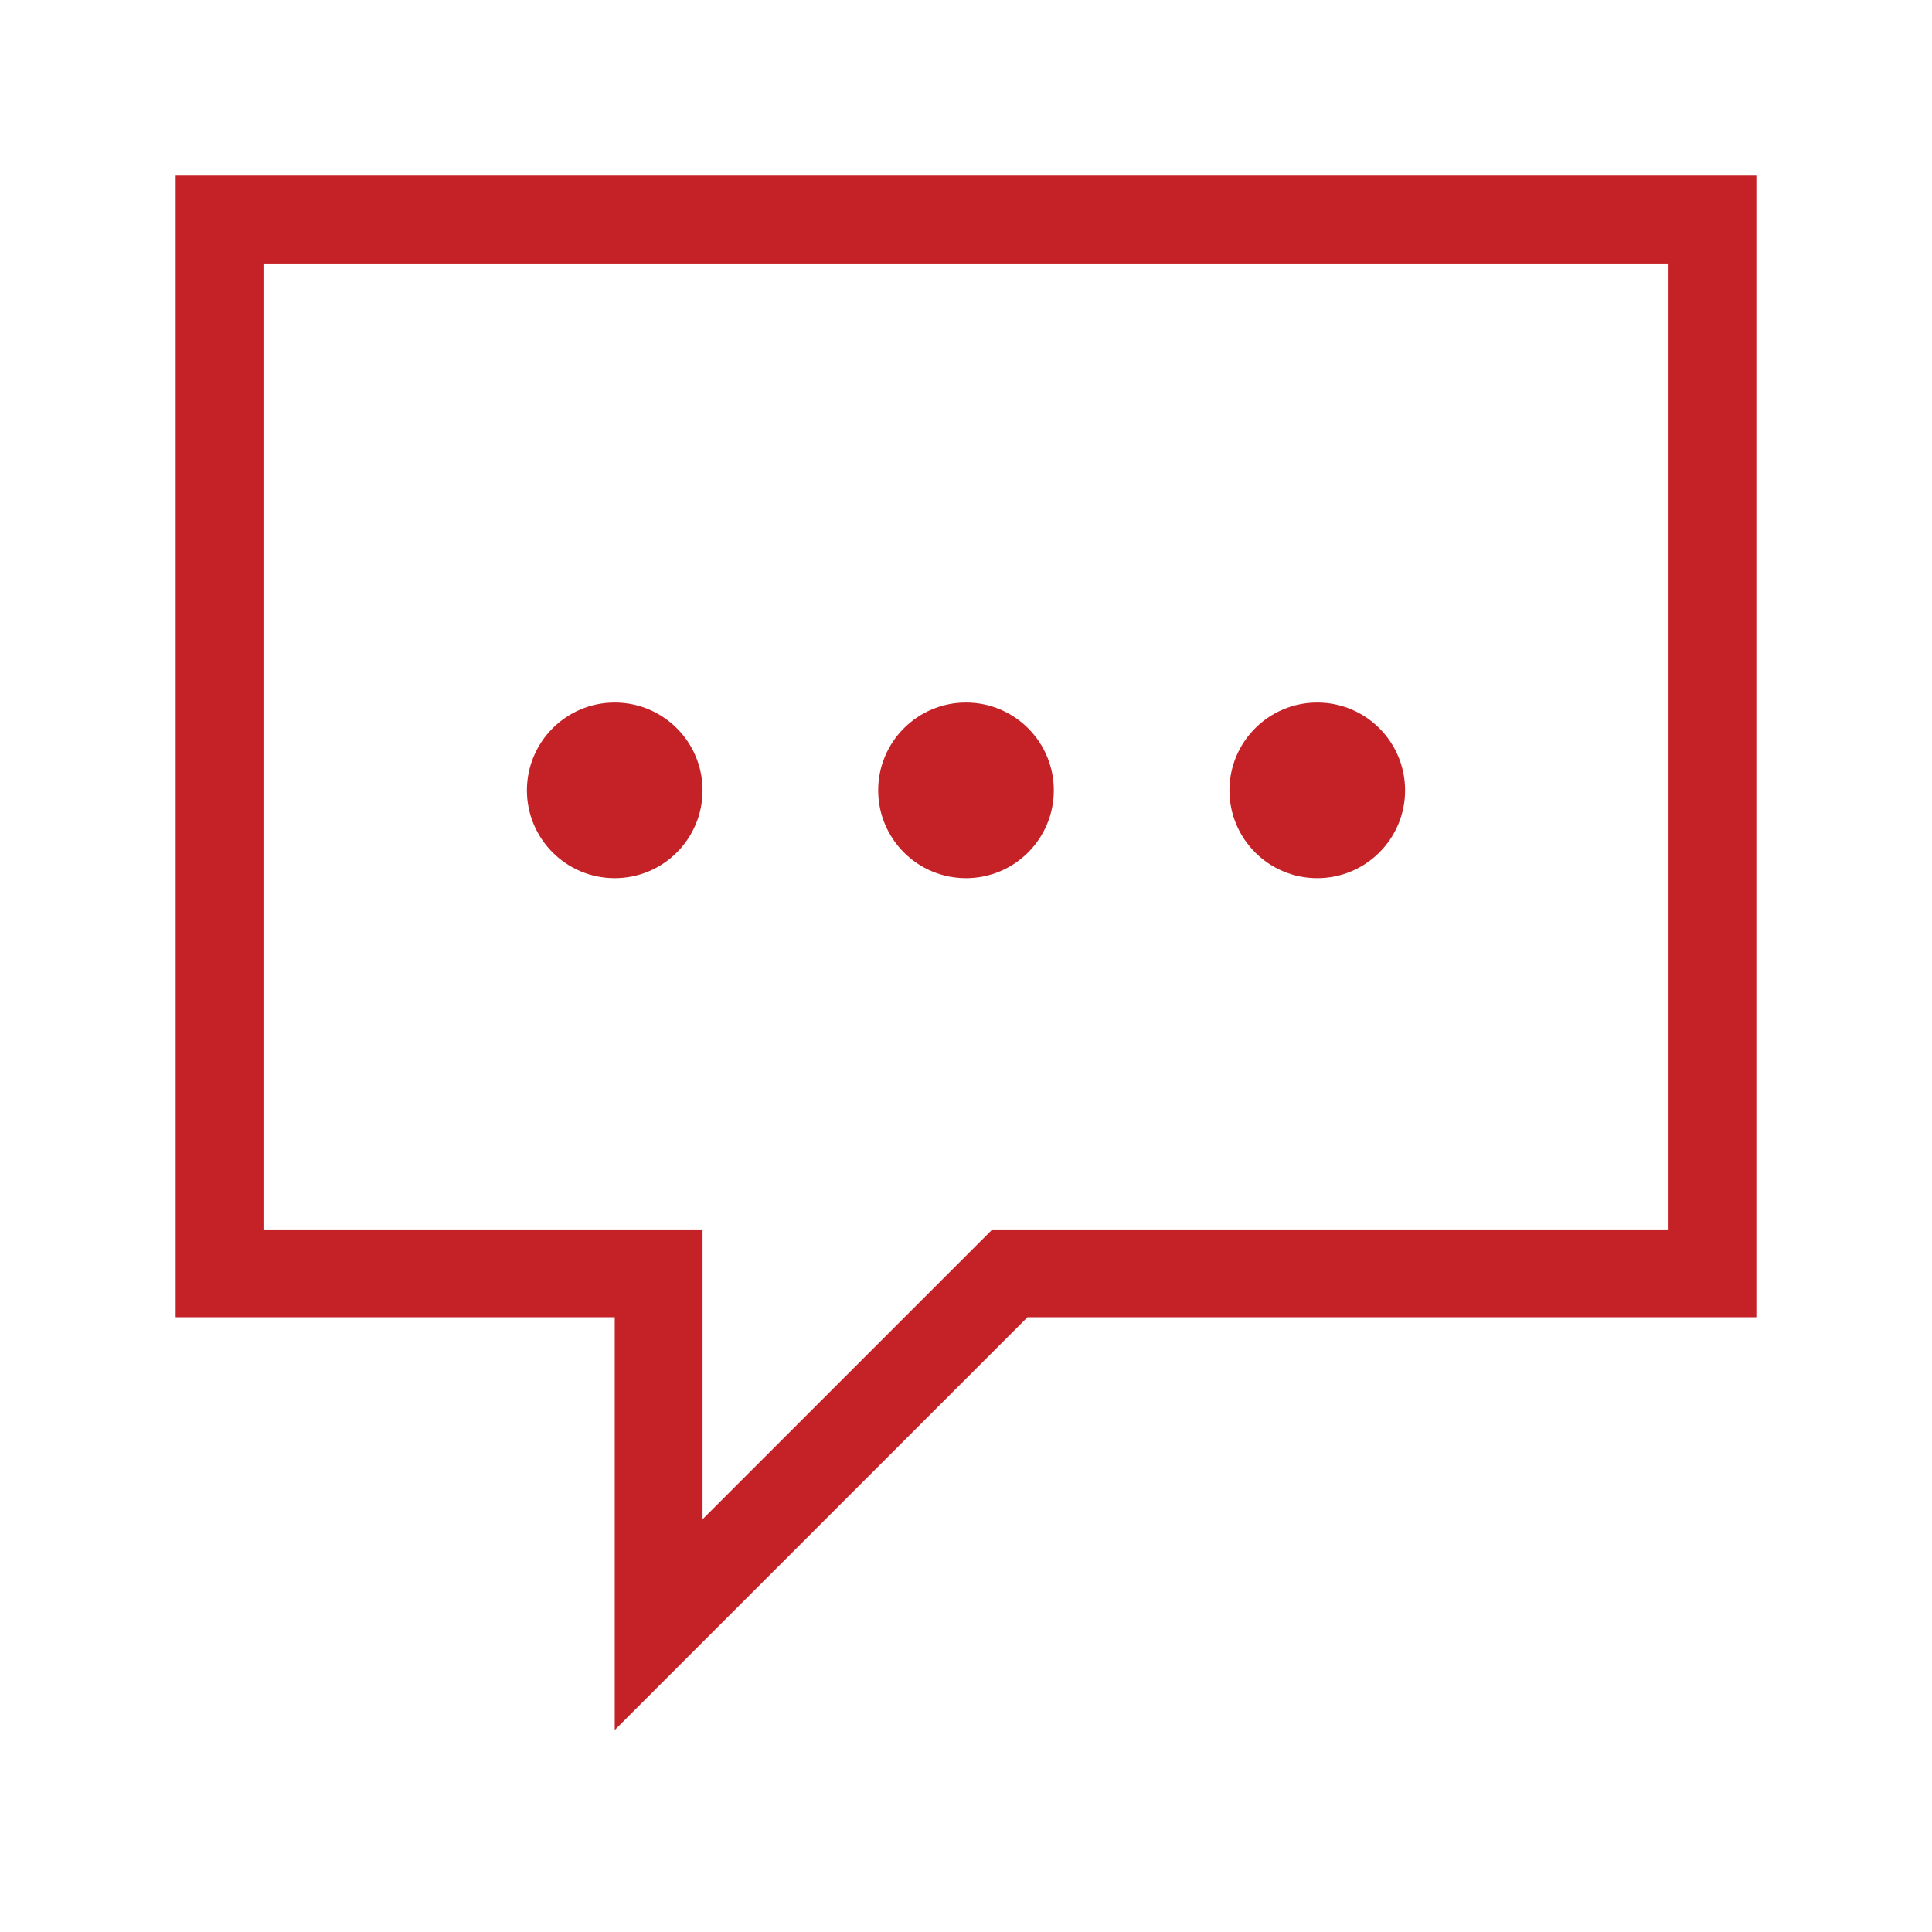 <svg version="1.2" xmlns="http://www.w3.org/2000/svg" xmlns:xlink="http://www.w3.org/1999/xlink" overflow="visible" preserveAspectRatio="none" viewBox="0 0 22 22" xml:space="preserve" y="0px" x="0px" id="Layer_1_1571925687648" width="20" height="20"><g transform="translate(1, 1)"><style type="text/css">
	.st0_1571925687648{fill:#C52228;}
</style><path d="M6,18.7V14H1V1h18v13h-8.3L6,18.7z M2,13h5v3.3l3.3-3.3H18V2H2V13z" class="st0_1571925687648" vector-effect="non-scaling-stroke"/><circle r="1" cy="8" cx="10" class="st0_1571925687648" vector-effect="non-scaling-stroke"/><circle r="1" cy="8" cx="6" class="st0_1571925687648" vector-effect="non-scaling-stroke"/><circle r="1" cy="8" cx="14" class="st0_1571925687648" vector-effect="non-scaling-stroke"/></g></svg>
